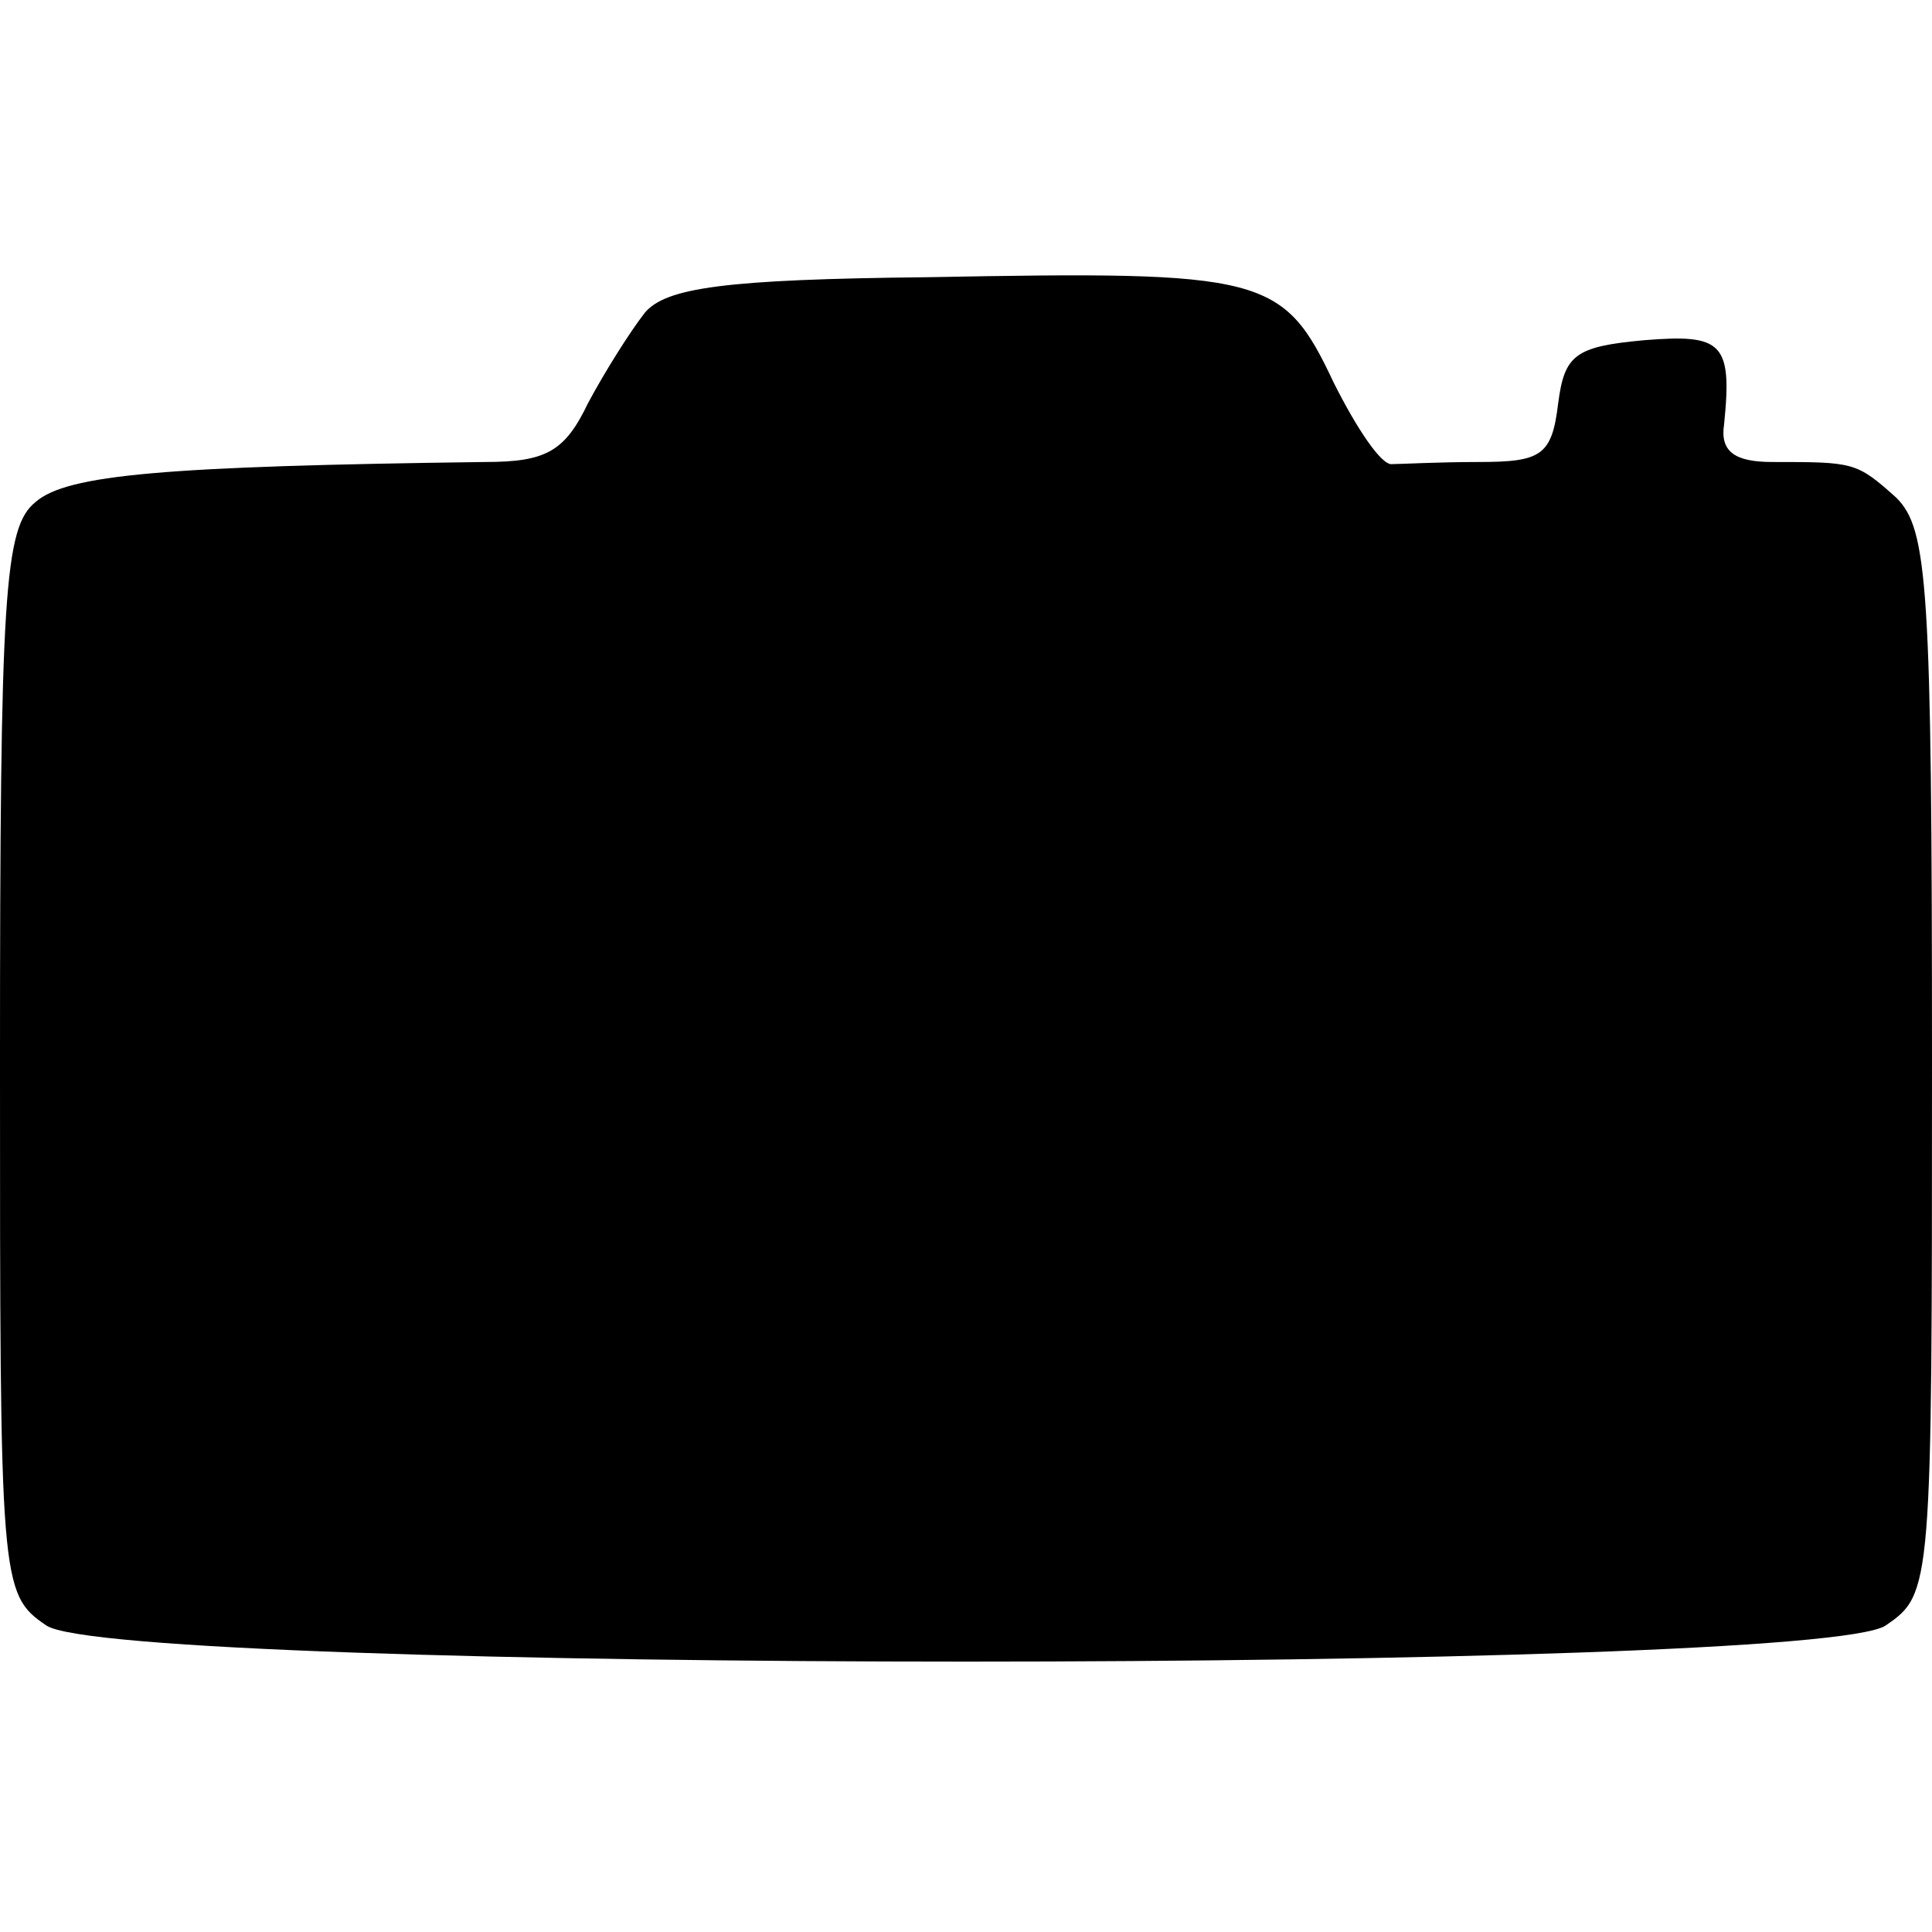 <?xml version="1.0" standalone="no"?>
<!DOCTYPE svg PUBLIC "-//W3C//DTD SVG 20010904//EN"
 "http://www.w3.org/TR/2001/REC-SVG-20010904/DTD/svg10.dtd">
<svg version="1.0" xmlns="http://www.w3.org/2000/svg"
 width="92pt" height="92pt" viewBox="0 0 92 92"
 preserveAspectRatio="xMidYMid meet">
<g transform="translate(0,92) scale(0.1,-0.1)"
fill="#000000" stroke="none">
<path d="M307 771 c-7 -9 -19 -28 -27 -43 -11 -23 -20 -28 -49 -28 -153 -2
-199 -6 -214 -19 -15 -12 -17 -43 -17 -267 0 -248 0 -253 22 -268 33 -23 843
-23 876 0 22 15 22 18 22 268 0 228 -2 254 -17 269 -19 17 -20 17 -59 17 -18
0 -25 5 -23 18 4 39 -1 43 -38 40 -33 -3 -38 -7 -41 -30 -3 -25 -8 -28 -38
-28 -19 0 -37 -1 -41 -1 -5 -1 -17 17 -28 39 -24 51 -33 53 -193 50 -97 -1
-125 -5 -135 -17z"/>
</g>
</svg>

